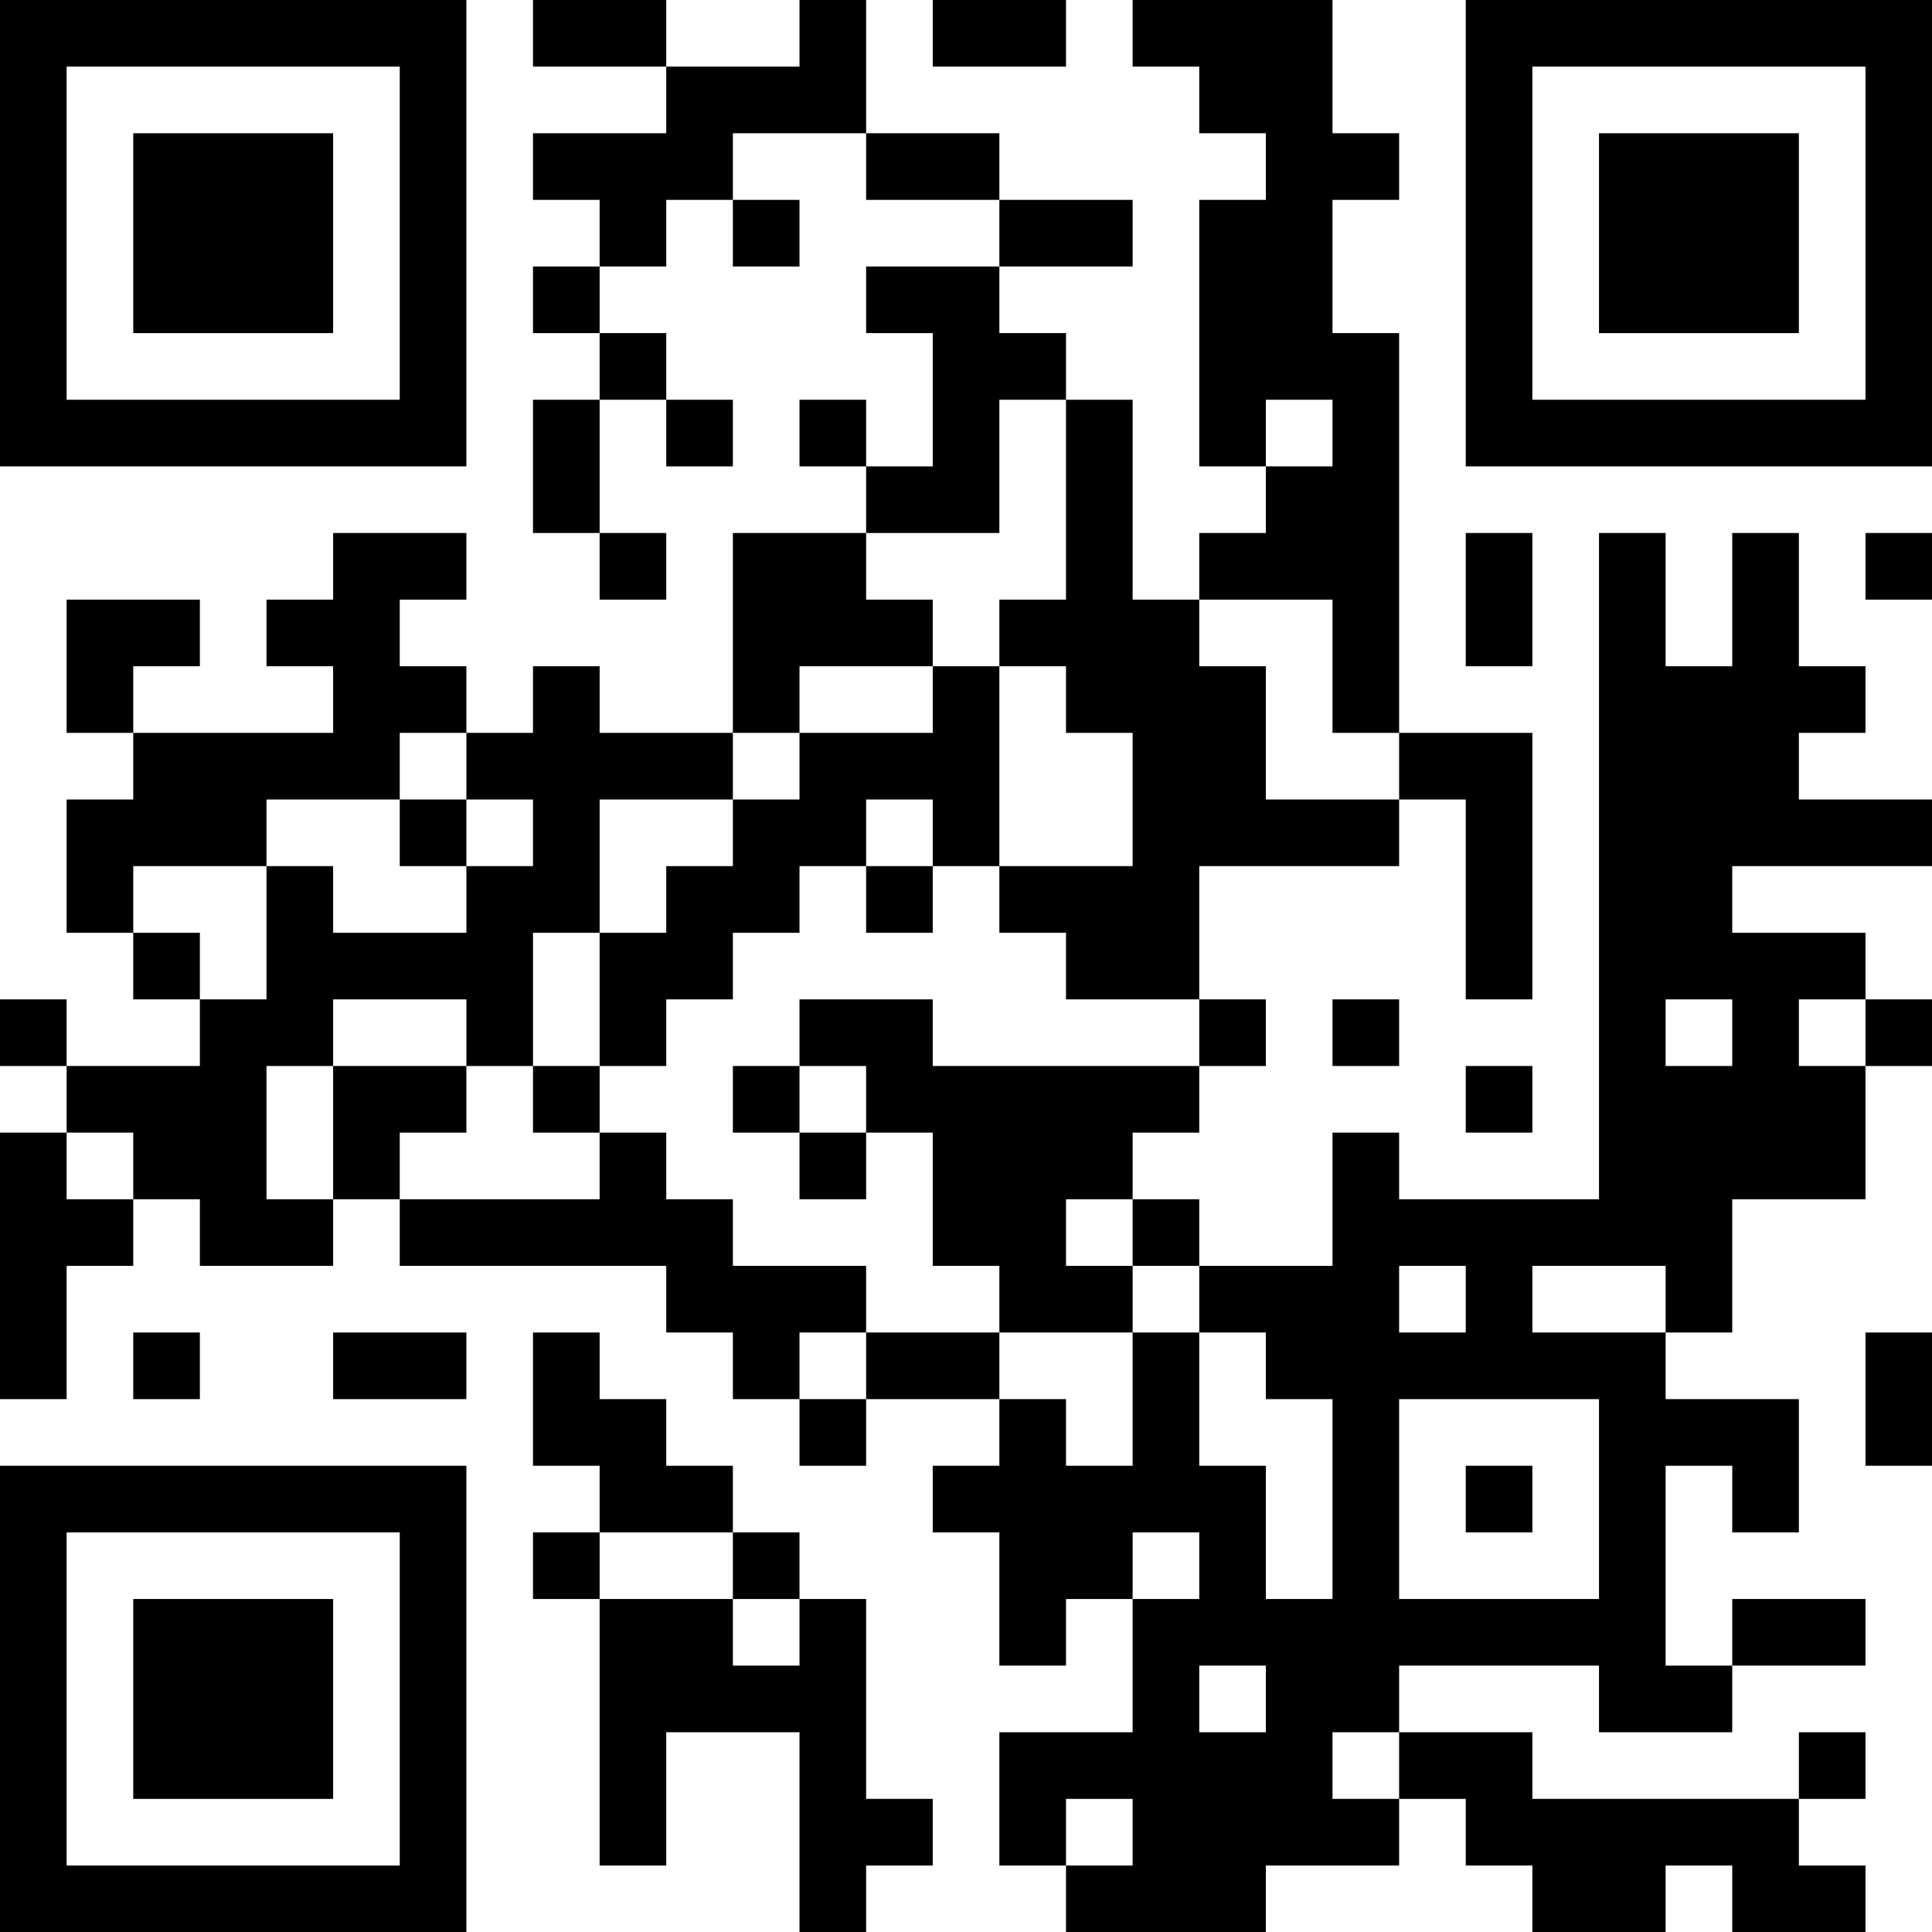<?xml version="1.0" encoding="UTF-8"?>
<svg xmlns="http://www.w3.org/2000/svg" version="1.1" width="200" height="200" viewBox="0 0 200 200"><rect x="0" y="0" width="200" height="200" fill="#ffffff"/><g transform="scale(6.897)"><g transform="translate(0,0)"><path fill-rule="evenodd" d="M8 0L8 1L10 1L10 2L8 2L8 3L9 3L9 4L8 4L8 5L9 5L9 6L8 6L8 8L9 8L9 9L10 9L10 8L9 8L9 6L10 6L10 7L11 7L11 6L10 6L10 5L9 5L9 4L10 4L10 3L11 3L11 4L12 4L12 3L11 3L11 2L13 2L13 3L15 3L15 4L13 4L13 5L14 5L14 7L13 7L13 6L12 6L12 7L13 7L13 8L11 8L11 11L9 11L9 10L8 10L8 11L7 11L7 10L6 10L6 9L7 9L7 8L5 8L5 9L4 9L4 10L5 10L5 11L2 11L2 10L3 10L3 9L1 9L1 11L2 11L2 12L1 12L1 14L2 14L2 15L3 15L3 16L1 16L1 15L0 15L0 16L1 16L1 17L0 17L0 21L1 21L1 19L2 19L2 18L3 18L3 19L5 19L5 18L6 18L6 19L10 19L10 20L11 20L11 21L12 21L12 22L13 22L13 21L15 21L15 22L14 22L14 23L15 23L15 25L16 25L16 24L17 24L17 26L15 26L15 28L16 28L16 29L19 29L19 28L21 28L21 27L22 27L22 28L23 28L23 29L25 29L25 28L26 28L26 29L28 29L28 28L27 28L27 27L28 27L28 26L27 26L27 27L23 27L23 26L21 26L21 25L24 25L24 26L26 26L26 25L28 25L28 24L26 24L26 25L25 25L25 22L26 22L26 23L27 23L27 21L25 21L25 20L26 20L26 18L28 18L28 16L29 16L29 15L28 15L28 14L26 14L26 13L29 13L29 12L27 12L27 11L28 11L28 10L27 10L27 8L26 8L26 10L25 10L25 8L24 8L24 18L21 18L21 17L20 17L20 19L18 19L18 18L17 18L17 17L18 17L18 16L19 16L19 15L18 15L18 13L21 13L21 12L22 12L22 15L23 15L23 11L21 11L21 5L20 5L20 3L21 3L21 2L20 2L20 0L17 0L17 1L18 1L18 2L19 2L19 3L18 3L18 7L19 7L19 8L18 8L18 9L17 9L17 6L16 6L16 5L15 5L15 4L17 4L17 3L15 3L15 2L13 2L13 0L12 0L12 1L10 1L10 0ZM14 0L14 1L16 1L16 0ZM15 6L15 8L13 8L13 9L14 9L14 10L12 10L12 11L11 11L11 12L9 12L9 14L8 14L8 16L7 16L7 15L5 15L5 16L4 16L4 18L5 18L5 16L7 16L7 17L6 17L6 18L9 18L9 17L10 17L10 18L11 18L11 19L13 19L13 20L12 20L12 21L13 21L13 20L15 20L15 21L16 21L16 22L17 22L17 20L18 20L18 22L19 22L19 24L20 24L20 21L19 21L19 20L18 20L18 19L17 19L17 18L16 18L16 19L17 19L17 20L15 20L15 19L14 19L14 17L13 17L13 16L12 16L12 15L14 15L14 16L18 16L18 15L16 15L16 14L15 14L15 13L17 13L17 11L16 11L16 10L15 10L15 9L16 9L16 6ZM19 6L19 7L20 7L20 6ZM22 8L22 10L23 10L23 8ZM28 8L28 9L29 9L29 8ZM18 9L18 10L19 10L19 12L21 12L21 11L20 11L20 9ZM14 10L14 11L12 11L12 12L11 12L11 13L10 13L10 14L9 14L9 16L8 16L8 17L9 17L9 16L10 16L10 15L11 15L11 14L12 14L12 13L13 13L13 14L14 14L14 13L15 13L15 10ZM6 11L6 12L4 12L4 13L2 13L2 14L3 14L3 15L4 15L4 13L5 13L5 14L7 14L7 13L8 13L8 12L7 12L7 11ZM6 12L6 13L7 13L7 12ZM13 12L13 13L14 13L14 12ZM20 15L20 16L21 16L21 15ZM25 15L25 16L26 16L26 15ZM27 15L27 16L28 16L28 15ZM11 16L11 17L12 17L12 18L13 18L13 17L12 17L12 16ZM22 16L22 17L23 17L23 16ZM1 17L1 18L2 18L2 17ZM21 19L21 20L22 20L22 19ZM23 19L23 20L25 20L25 19ZM2 20L2 21L3 21L3 20ZM5 20L5 21L7 21L7 20ZM8 20L8 22L9 22L9 23L8 23L8 24L9 24L9 28L10 28L10 26L12 26L12 29L13 29L13 28L14 28L14 27L13 27L13 24L12 24L12 23L11 23L11 22L10 22L10 21L9 21L9 20ZM28 20L28 22L29 22L29 20ZM21 21L21 24L24 24L24 21ZM22 22L22 23L23 23L23 22ZM9 23L9 24L11 24L11 25L12 25L12 24L11 24L11 23ZM17 23L17 24L18 24L18 23ZM18 25L18 26L19 26L19 25ZM20 26L20 27L21 27L21 26ZM16 27L16 28L17 28L17 27ZM0 0L0 7L7 7L7 0ZM1 1L1 6L6 6L6 1ZM2 2L2 5L5 5L5 2ZM22 0L22 7L29 7L29 0ZM23 1L23 6L28 6L28 1ZM24 2L24 5L27 5L27 2ZM0 22L0 29L7 29L7 22ZM1 23L1 28L6 28L6 23ZM2 24L2 27L5 27L5 24Z" fill="#000000"/></g></g></svg>
